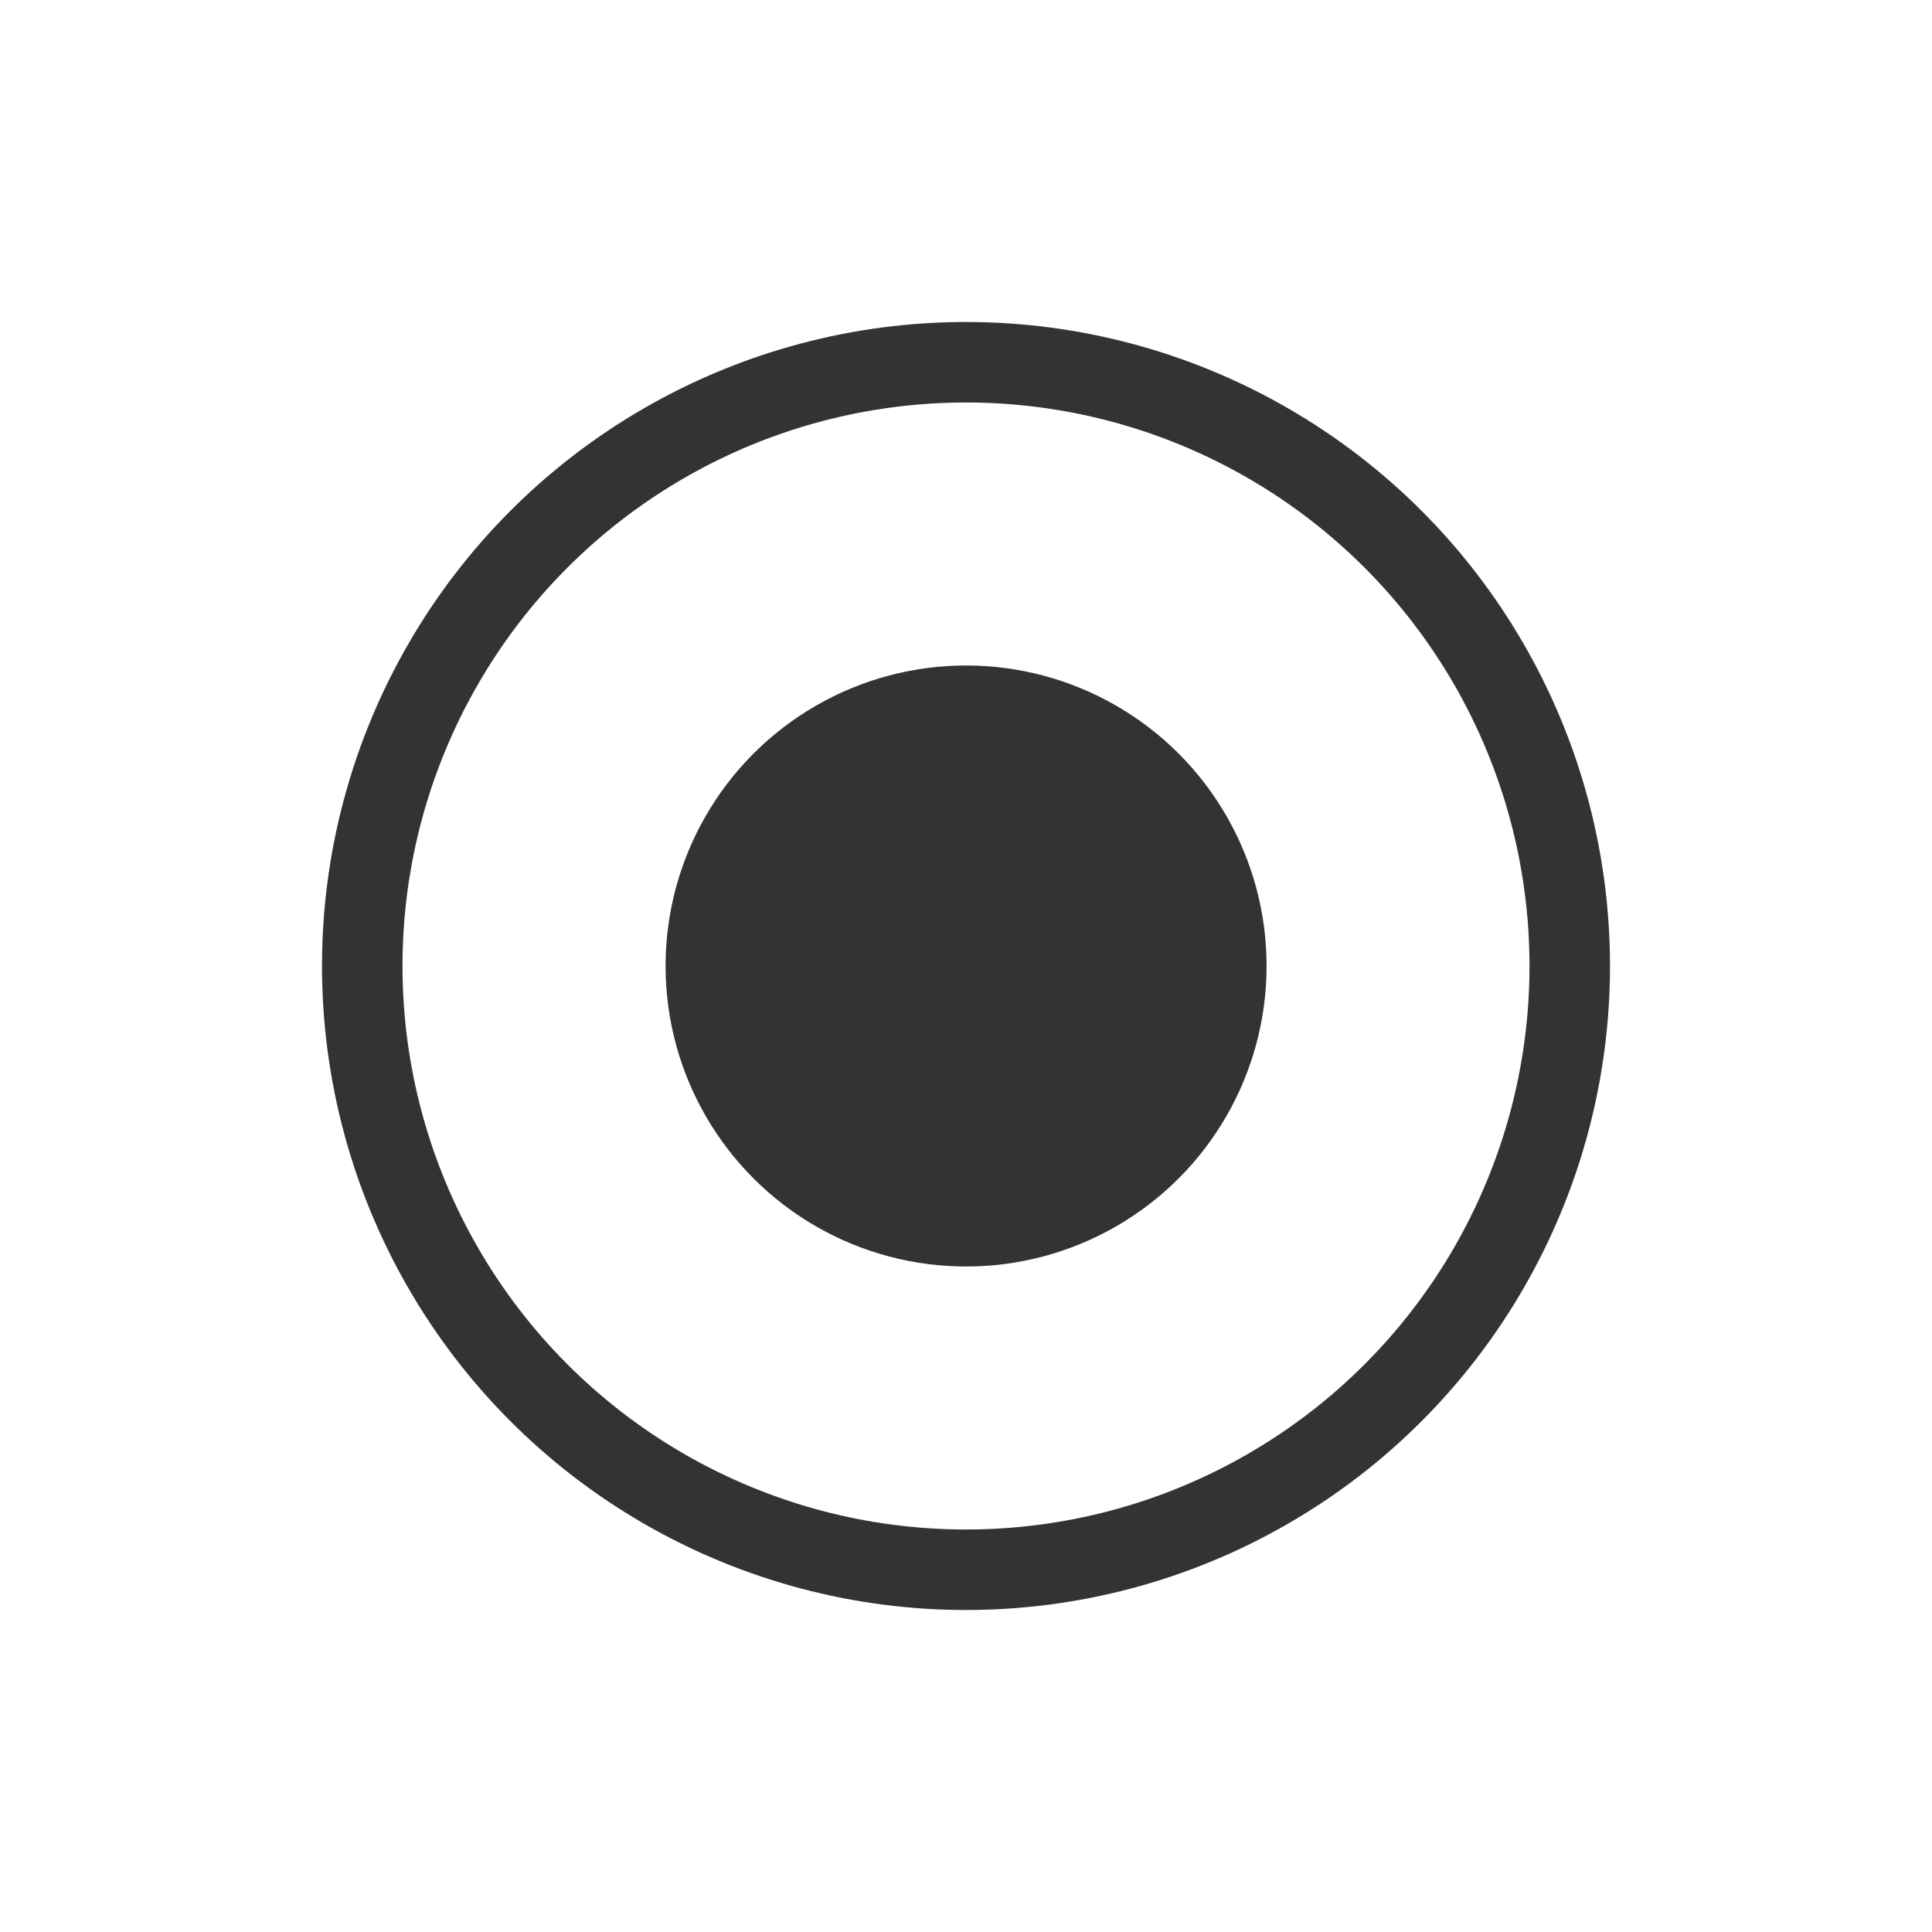 <svg width="24" height="24" viewBox="0 0 24 24" fill="none" xmlns="http://www.w3.org/2000/svg">
<circle cx="12" cy="12" r="7.5" stroke="#333333"/>
<circle cx="12.001" cy="12" r="3.733" fill="#333333"/>
</svg>
